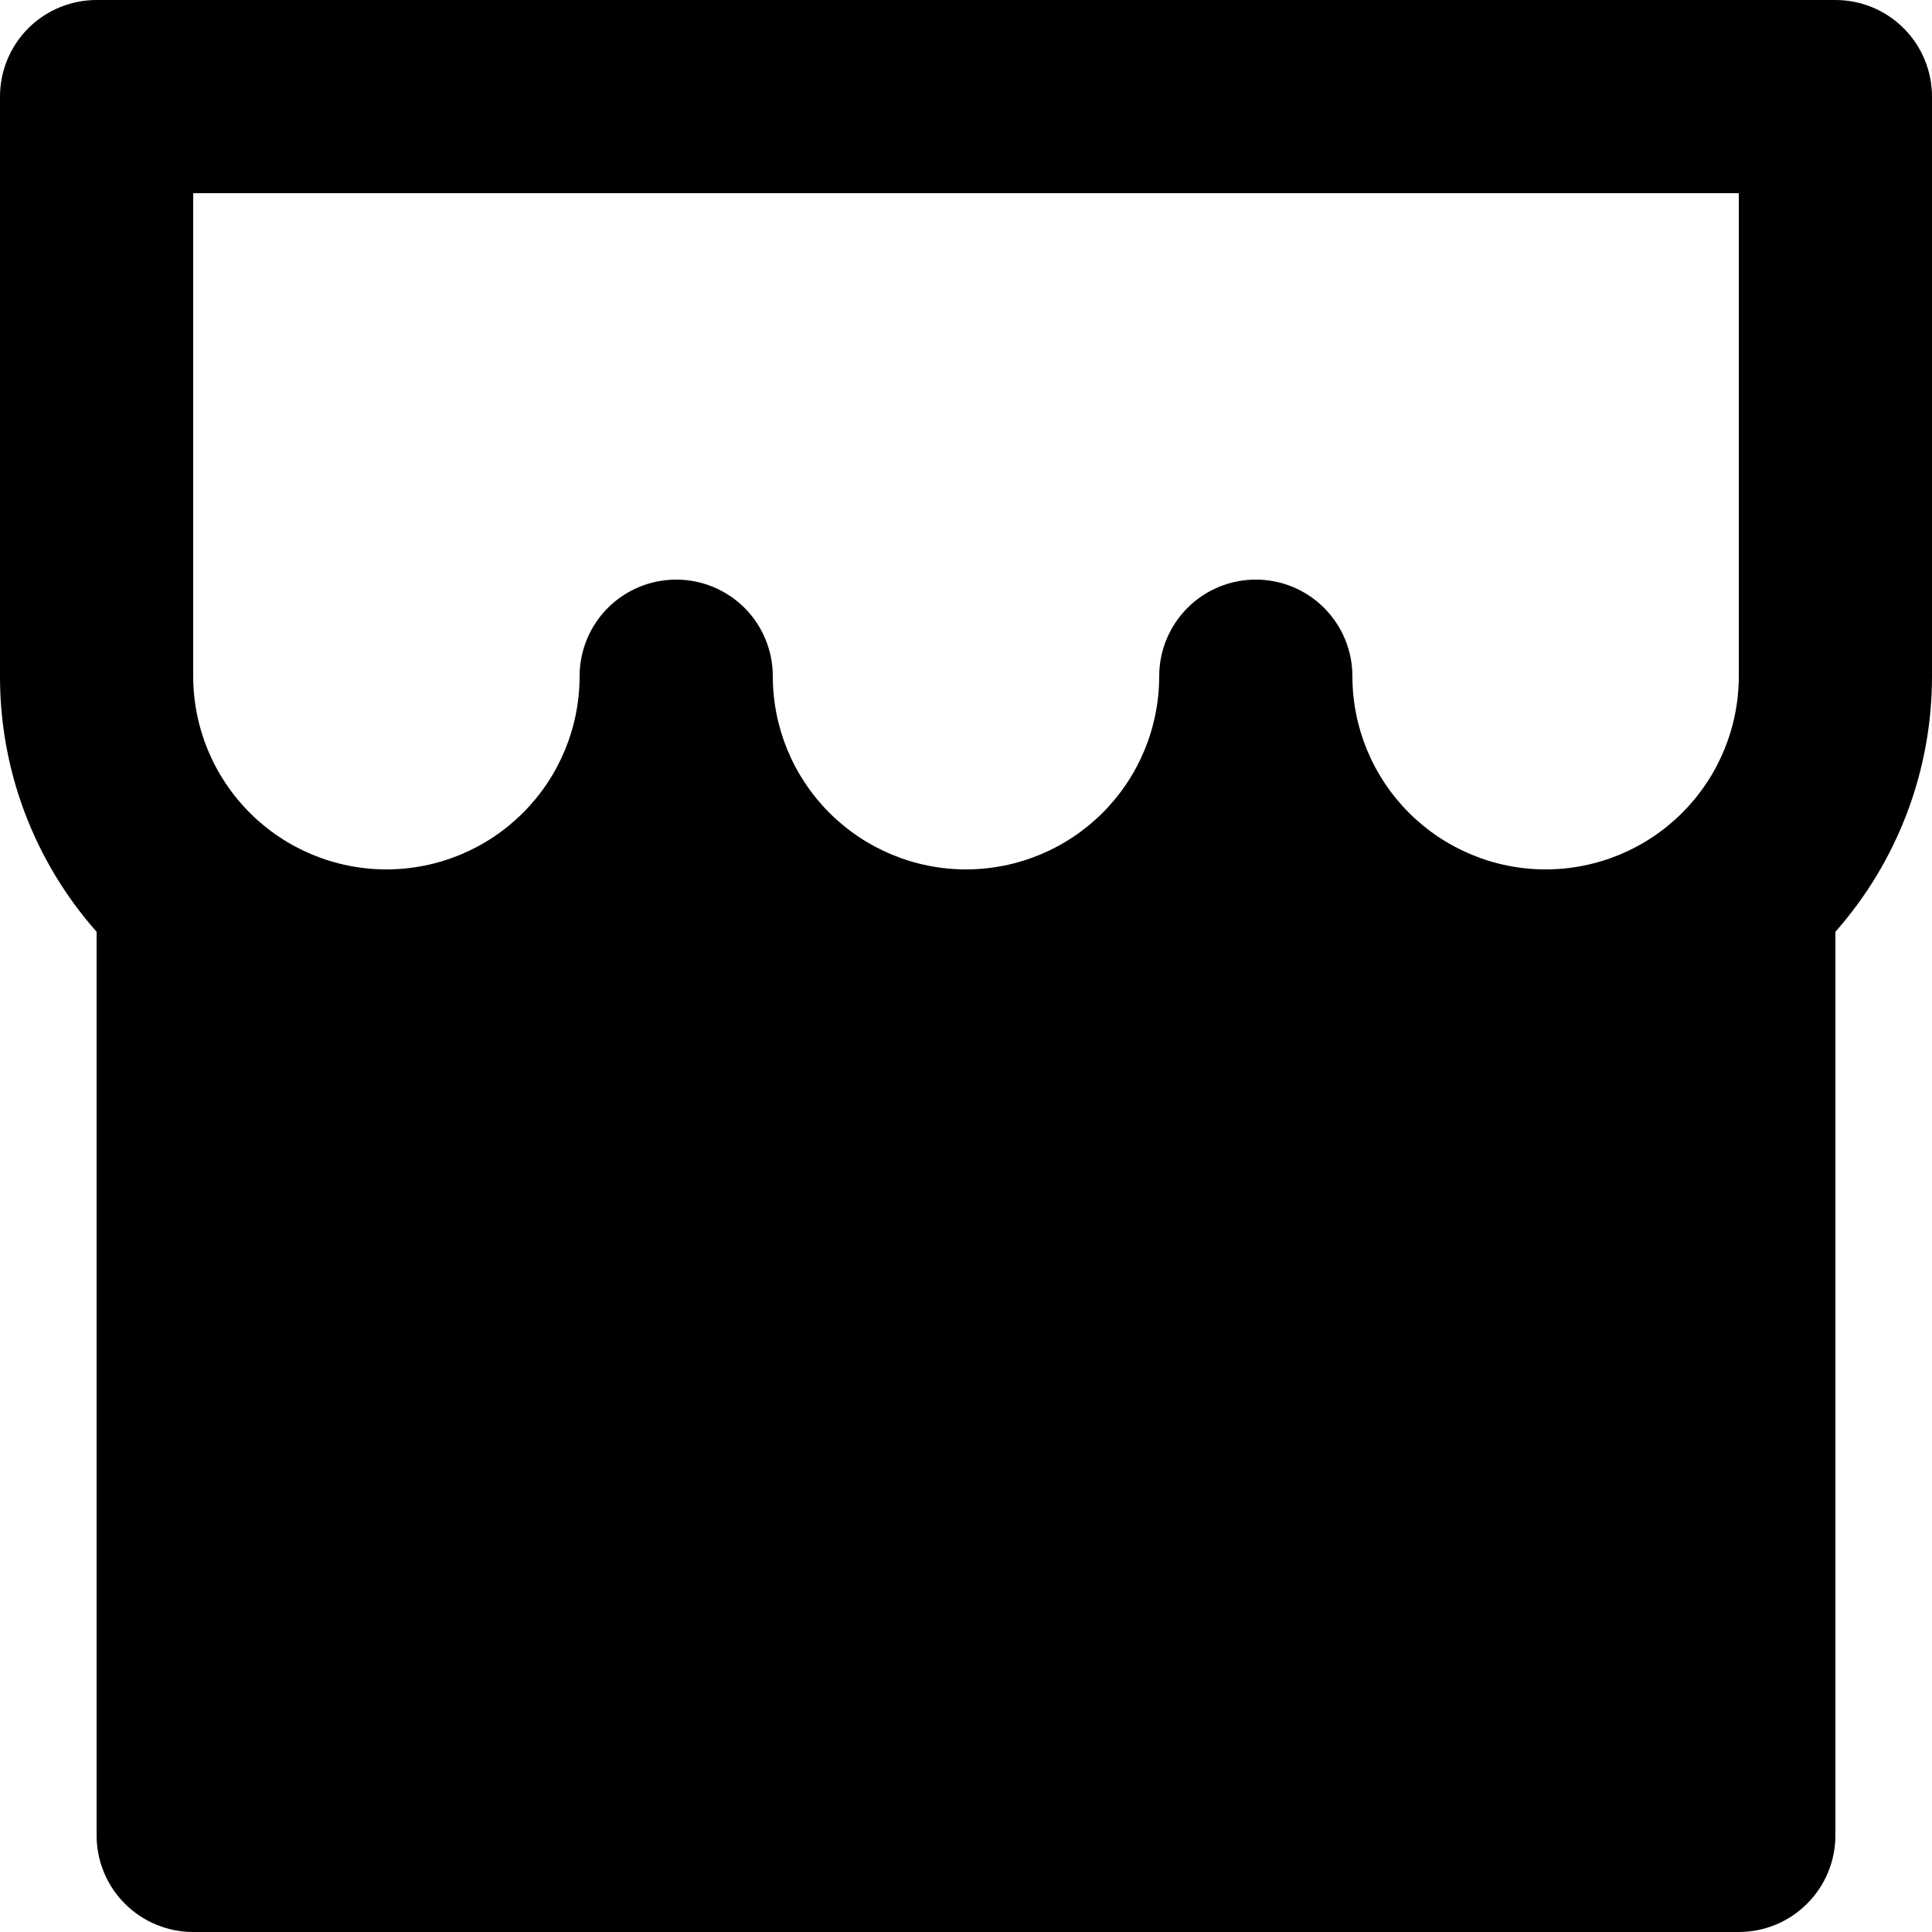 <svg width="24" height="24" viewBox="0 0 24 24" fill="none" xmlns="http://www.w3.org/2000/svg">
<path d="M22.8 11.575V22.8C22.8 23.118 22.674 23.424 22.448 23.648C22.224 23.874 21.918 24 21.6 24H2.4C2.082 24 1.777 23.874 1.551 23.648C1.326 23.424 1.2 23.118 1.2 22.8V11.575C0.425 10.699 -0.002 9.57 5.28098e-06 8.4V1.2C5.28098e-06 0.882 0.126 0.577 0.351 0.351C0.577 0.126 0.882 0 1.2 0H22.8C23.118 0 23.424 0.126 23.648 0.351C23.874 0.577 24 0.882 24 1.2V8.4C24.001 9.569 23.574 10.699 22.8 11.575ZM14.4 8.4C14.4 8.082 14.526 7.777 14.752 7.551C14.976 7.326 15.282 7.2 15.6 7.2C15.918 7.2 16.224 7.326 16.448 7.551C16.674 7.777 16.8 8.082 16.8 8.4C16.8 9.037 17.053 9.647 17.503 10.097C17.953 10.547 18.564 10.8 19.2 10.8C19.837 10.8 20.447 10.547 20.897 10.097C21.347 9.647 21.6 9.037 21.6 8.4V2.4H2.4V8.4C2.4 9.037 2.653 9.647 3.103 10.097C3.553 10.547 4.163 10.8 4.8 10.8C5.437 10.8 6.047 10.547 6.497 10.097C6.947 9.647 7.2 9.037 7.2 8.4C7.2 8.082 7.326 7.777 7.551 7.551C7.777 7.326 8.082 7.2 8.4 7.2C8.718 7.2 9.023 7.326 9.249 7.551C9.474 7.777 9.6 8.082 9.6 8.4C9.6 9.037 9.853 9.647 10.303 10.097C10.753 10.547 11.364 10.8 12 10.8C12.636 10.8 13.247 10.547 13.697 10.097C14.147 9.647 14.4 9.037 14.4 8.4Z" fill="black"/>
</svg>
